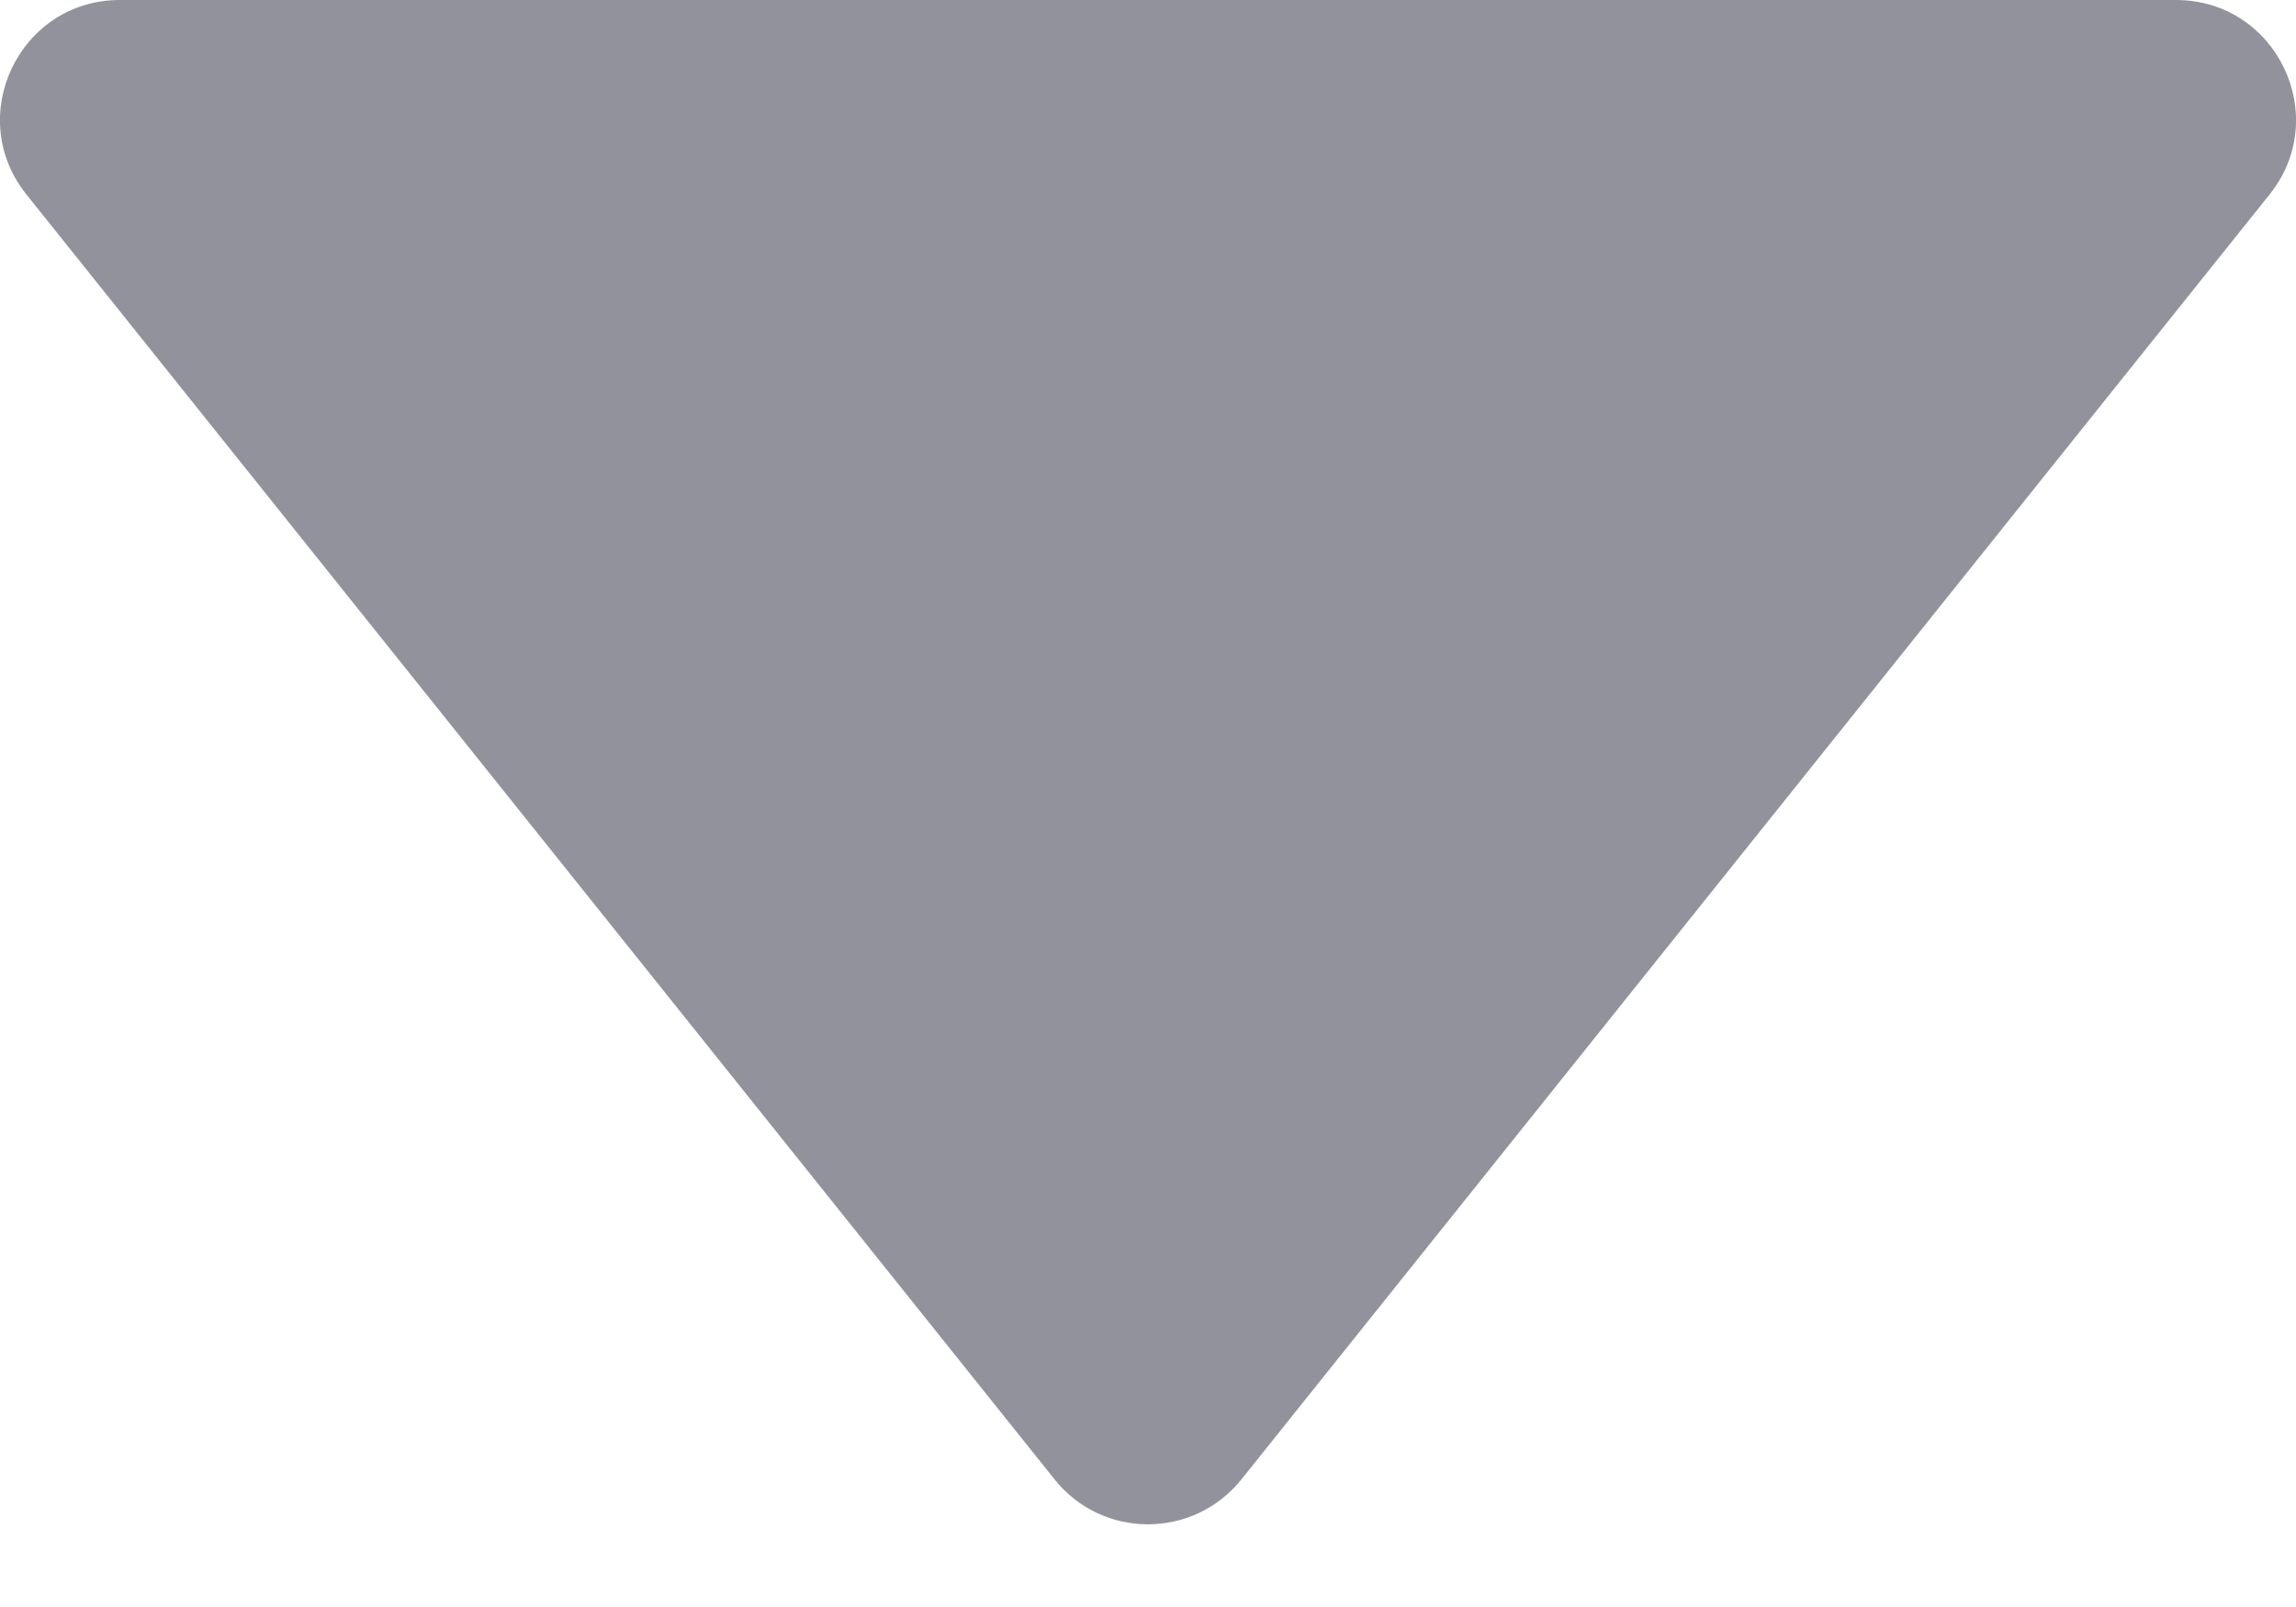 <svg width="10" height="7" viewBox="0 0 10 7" fill="none" xmlns="http://www.w3.org/2000/svg">
<path fill-rule="evenodd" clip-rule="evenodd" d="M9.477 0C9.915 0 10.158 0.506 9.885 0.847L5.407 6.444C5.198 6.705 4.801 6.705 4.593 6.444L0.115 0.847C-0.158 0.506 0.085 0 0.522 0L9.477 0Z" fill="#92929D"/>
</svg>
